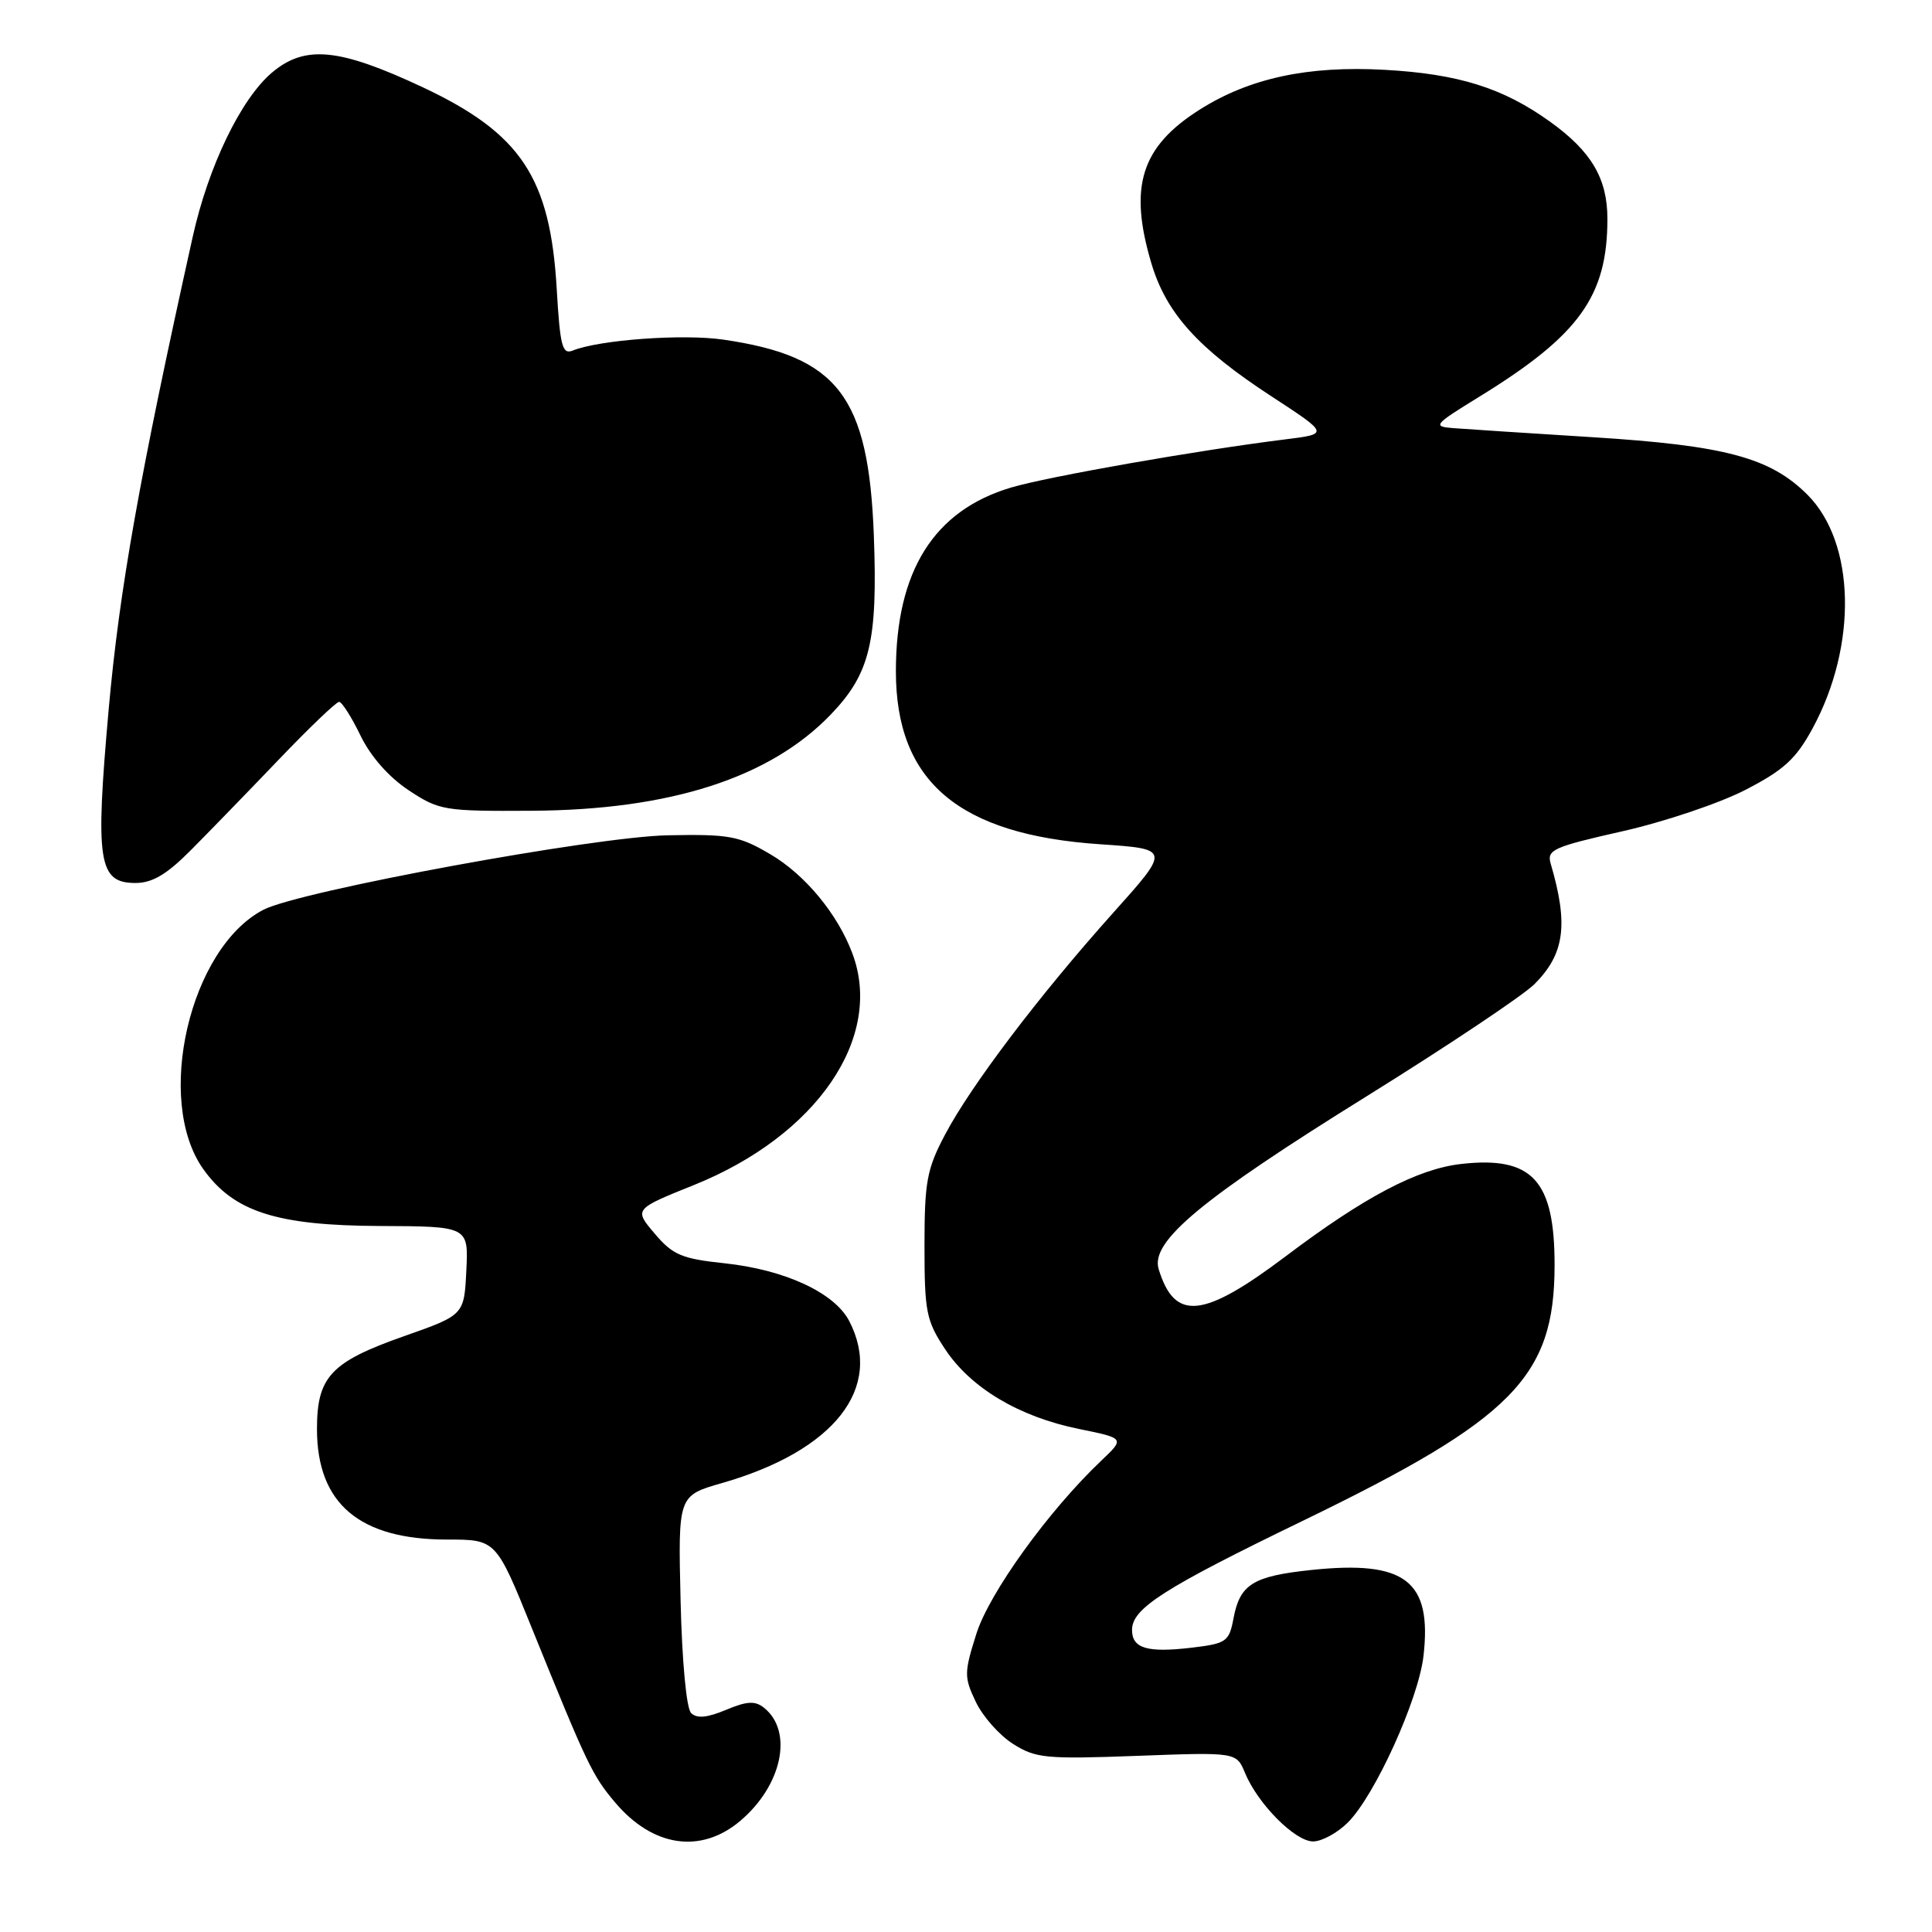 <?xml version="1.0" encoding="UTF-8" standalone="no"?>
<!DOCTYPE svg PUBLIC "-//W3C//DTD SVG 1.1//EN" "http://www.w3.org/Graphics/SVG/1.1/DTD/svg11.dtd" >
<svg xmlns="http://www.w3.org/2000/svg" xmlns:xlink="http://www.w3.org/1999/xlink" version="1.1" viewBox="0 0 256 256">
 <g >
 <path fill="currentColor"
d=" M 98.06 241.30 C 103.64 236.60 105.15 229.43 101.24 226.29 C 100.05 225.34 98.98 225.40 96.19 226.57 C 93.67 227.62 92.34 227.74 91.57 226.98 C 90.95 226.35 90.37 220.14 90.18 212.05 C 89.85 198.18 89.85 198.18 95.68 196.51 C 110.56 192.24 117.11 183.91 112.53 175.05 C 110.58 171.29 104.03 168.25 96.00 167.39 C 90.32 166.79 89.15 166.29 86.75 163.46 C 84.00 160.22 84.00 160.22 91.98 157.01 C 108.25 150.45 117.13 137.46 112.94 126.32 C 110.99 121.11 106.67 115.89 102.07 113.19 C 97.94 110.76 96.64 110.52 88.50 110.68 C 78.78 110.86 39.73 118.06 34.92 120.54 C 25.14 125.60 20.45 145.80 26.94 154.92 C 30.96 160.56 36.64 162.39 50.29 162.45 C 62.08 162.50 62.08 162.50 61.79 168.37 C 61.50 174.25 61.50 174.25 53.51 177.06 C 43.83 180.47 42.00 182.43 42.00 189.36 C 42.01 199.24 47.62 204.00 59.26 204.00 C 65.73 204.00 65.73 204.00 70.48 215.75 C 77.81 233.85 78.49 235.27 81.51 238.84 C 86.50 244.74 92.85 245.68 98.06 241.30 Z  M 178.60 241.49 C 182.19 237.90 187.95 225.21 188.62 219.43 C 189.76 209.45 186.21 206.72 173.76 208.03 C 166.01 208.85 164.29 209.92 163.44 214.47 C 162.86 217.53 162.51 217.78 157.88 218.33 C 152.00 219.02 150.00 218.42 150.00 215.97 C 150.00 213.12 154.20 210.44 172.70 201.48 C 200.48 188.01 205.97 182.45 205.99 167.70 C 206.01 156.39 203.05 153.17 193.62 154.23 C 187.85 154.88 180.81 158.58 170.41 166.43 C 159.41 174.72 155.66 175.11 153.53 168.17 C 152.40 164.50 159.18 158.87 181.17 145.21 C 191.86 138.56 201.82 131.90 203.32 130.41 C 207.32 126.40 207.85 122.52 205.48 114.46 C 204.93 112.61 205.76 112.23 214.97 110.15 C 220.52 108.90 227.86 106.43 231.28 104.66 C 236.38 102.03 237.98 100.56 240.19 96.49 C 246.15 85.48 245.85 71.92 239.50 65.56 C 234.57 60.63 228.60 59.03 211.00 57.93 C 202.47 57.40 194.17 56.85 192.56 56.73 C 189.78 56.51 189.98 56.28 196.06 52.54 C 209.27 44.41 212.99 39.24 212.99 29.00 C 212.99 23.66 210.87 20.06 205.41 16.14 C 199.17 11.65 193.25 9.79 183.44 9.25 C 173.31 8.69 165.57 10.35 158.99 14.51 C 151.20 19.43 149.53 24.70 152.56 34.88 C 154.52 41.48 158.73 46.16 168.45 52.50 C 176.11 57.50 176.11 57.50 170.30 58.22 C 158.71 59.66 138.86 63.15 133.98 64.60 C 123.74 67.64 118.71 75.67 118.71 88.95 C 118.71 103.57 127.02 110.61 145.79 111.87 C 155.08 112.50 155.08 112.50 147.46 121.00 C 137.71 131.89 128.65 143.84 125.21 150.37 C 122.81 154.91 122.50 156.60 122.50 165.07 C 122.50 173.82 122.73 175.00 125.23 178.77 C 128.63 183.91 135.01 187.72 142.94 189.34 C 149.05 190.58 149.05 190.58 145.93 193.54 C 138.95 200.16 131.08 211.07 129.37 216.50 C 127.74 221.66 127.74 222.23 129.30 225.51 C 130.22 227.44 132.44 229.95 134.24 231.08 C 137.23 232.98 138.59 233.11 150.66 232.66 C 163.83 232.17 163.83 232.17 164.97 234.92 C 166.67 239.04 171.61 244.00 173.99 244.00 C 175.15 244.00 177.22 242.87 178.60 241.49 Z  M 25.23 112.71 C 27.58 110.35 32.82 104.95 36.88 100.71 C 40.93 96.47 44.56 93.00 44.93 93.00 C 45.30 93.00 46.58 95.01 47.77 97.47 C 49.12 100.25 51.53 102.98 54.16 104.72 C 58.20 107.39 58.86 107.50 70.44 107.43 C 88.80 107.33 102.01 103.08 110.09 94.67 C 115.29 89.25 116.31 85.02 115.79 71.00 C 115.10 52.49 111.04 47.21 95.83 45.00 C 90.47 44.22 79.42 45.03 75.89 46.45 C 74.51 47.01 74.21 45.88 73.77 38.30 C 72.91 23.51 69.03 17.68 55.99 11.55 C 44.93 6.37 40.43 5.93 36.06 9.60 C 31.93 13.08 27.61 22.02 25.53 31.40 C 18.47 63.20 15.81 78.21 14.40 94.00 C 12.60 114.21 13.03 117.00 17.96 117.00 C 20.17 117.00 22.09 115.87 25.23 112.71 Z "/>
</g>
</svg>